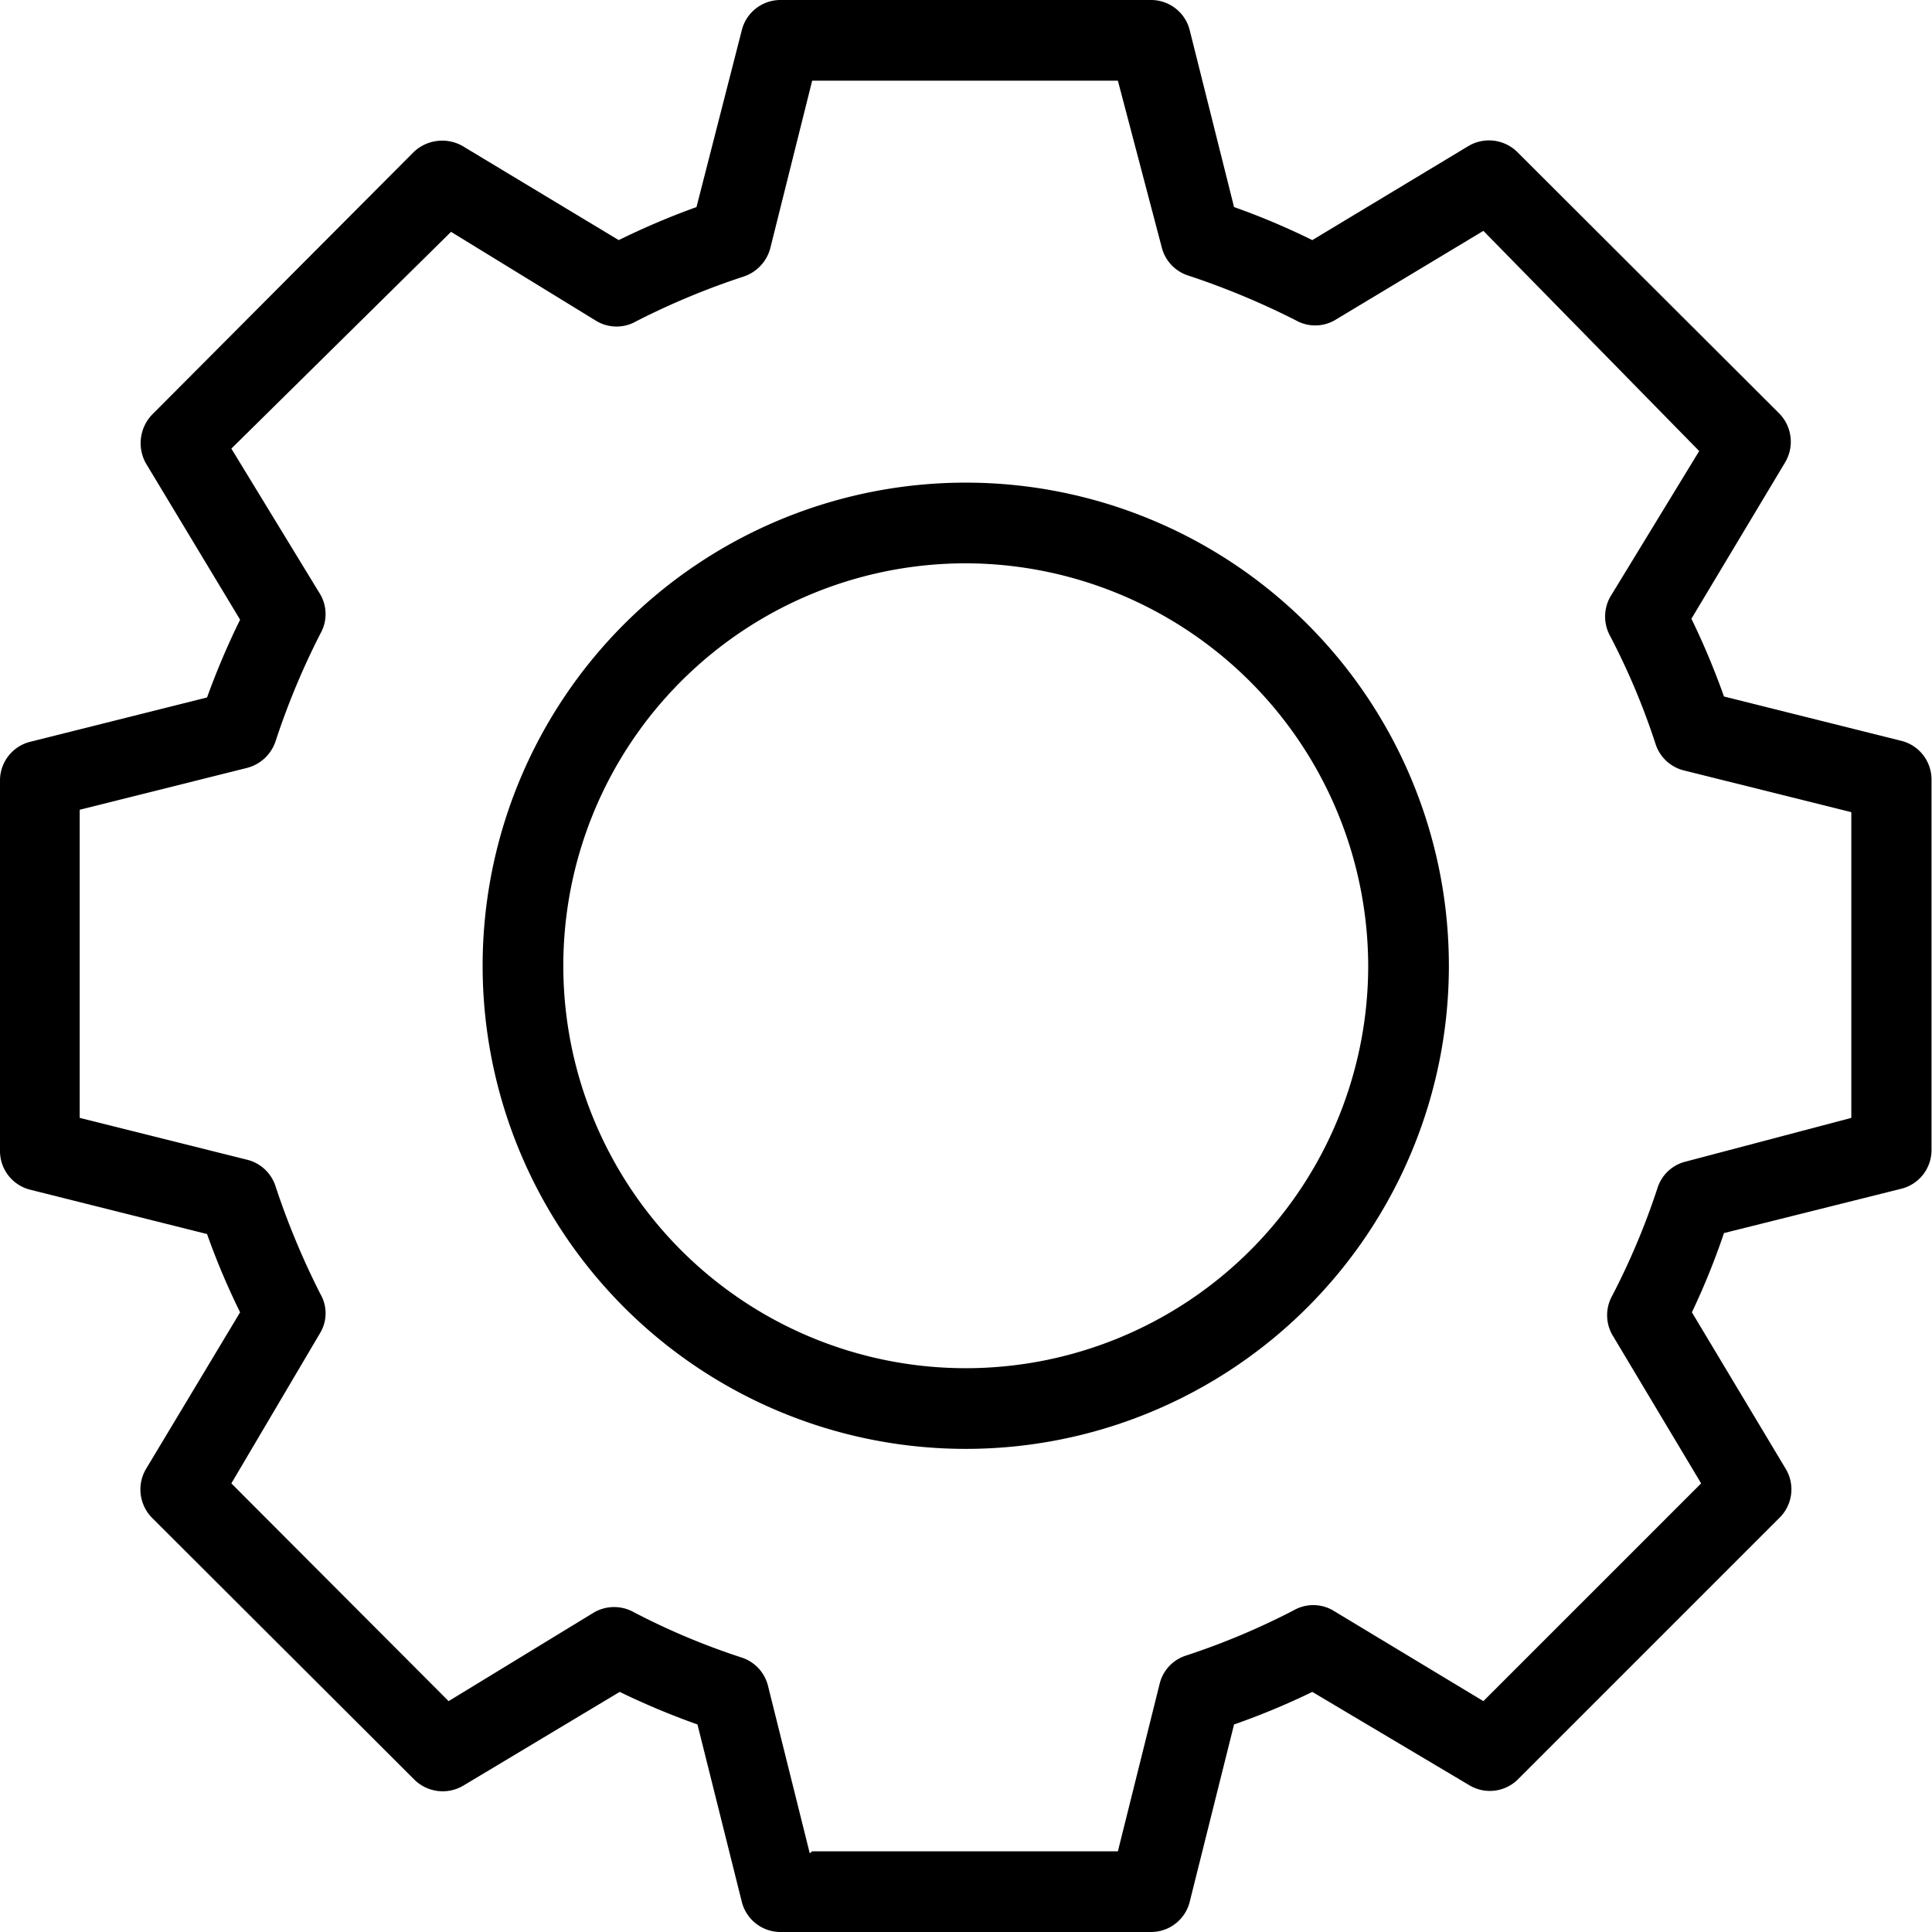 <svg xmlns="http://www.w3.org/2000/svg" viewBox="0 0 39.75 39.75">
    <title>configuracion_1</title>
    <g>
        <g>
            <path d="M38.92,23.68h0ZM16.71,38.09H23l.86-3.45a.81.81,0,0,1,.55-.58,14.87,14.87,0,0,0,2.21-.93.81.81,0,0,1,.8,0L30.52,35,35,30.52l-1.83-3.06a.82.82,0,0,1,0-.8,14.87,14.87,0,0,0,.93-2.21.81.81,0,0,1,.58-.55L38.09,23V16.71l-3.45-.86a.82.82,0,0,1-.58-.55,14.44,14.44,0,0,0-.93-2.21.83.83,0,0,1,0-.81l1.83-3L30.52,4.75,27.46,6.59a.81.81,0,0,1-.8,0,15.93,15.93,0,0,0-2.21-.92.82.82,0,0,1-.55-.59L23,1.66H16.71L15.85,5.1a.84.84,0,0,1-.55.59,15.44,15.44,0,0,0-2.21.92.81.81,0,0,1-.81,0l-3-1.84L4.76,9.23l1.83,3a.81.81,0,0,1,0,.81,15.44,15.44,0,0,0-.92,2.21.84.84,0,0,1-.59.55l-3.44.86V23l3.44.86a.82.82,0,0,1,.59.55,15.93,15.93,0,0,0,.92,2.21.79.79,0,0,1,0,.8L4.76,30.52,9.23,35l3-1.83a.83.83,0,0,1,.81,0,14.44,14.44,0,0,0,2.21.93.82.82,0,0,1,.55.58l.86,3.45Zm7,1.66H16.06a.82.82,0,0,1-.8-.63l-.91-3.64a15.54,15.54,0,0,1-1.6-.67L9.53,36.74a.83.83,0,0,1-1-.12L3.13,31.23a.83.83,0,0,1-.13-1L4.94,27a14.9,14.9,0,0,1-.68-1.61L.63,24.48a.82.82,0,0,1-.63-.8V16.06a.82.82,0,0,1,.63-.8l3.63-.91a15.65,15.65,0,0,1,.68-1.6L3,9.53a.85.85,0,0,1,.13-1L8.51,3.13a.85.85,0,0,1,1-.13l3.22,1.94a15.65,15.65,0,0,1,1.6-.68L15.26.63a.82.82,0,0,1,.8-.63h7.62a.82.82,0,0,1,.8.63l.91,3.63A14.9,14.9,0,0,1,27,4.94L30.22,3a.83.83,0,0,1,1,.13l5.39,5.38a.83.83,0,0,1,.12,1l-1.93,3.22a15.54,15.54,0,0,1,.67,1.6l3.64.91a.82.82,0,0,1,.63.8v7.62a.82.82,0,0,1-.63.8l-3.64.91A14.82,14.82,0,0,1,34.81,27l1.93,3.22a.82.82,0,0,1-.12,1l-5.39,5.39a.82.82,0,0,1-1,.12L27,34.81a14.82,14.82,0,0,1-1.61.67l-.91,3.64a.82.82,0,0,1-.8.63Z" />
            <path d="M19.87,11.59a8.28,8.28,0,1,0,8.28,8.28,8.3,8.3,0,0,0-8.28-8.28Zm0,18.22a9.94,9.94,0,1,1,9.94-9.94,9.94,9.94,0,0,1-9.94,9.94Z" />
        </g>
    </g>
</svg>
